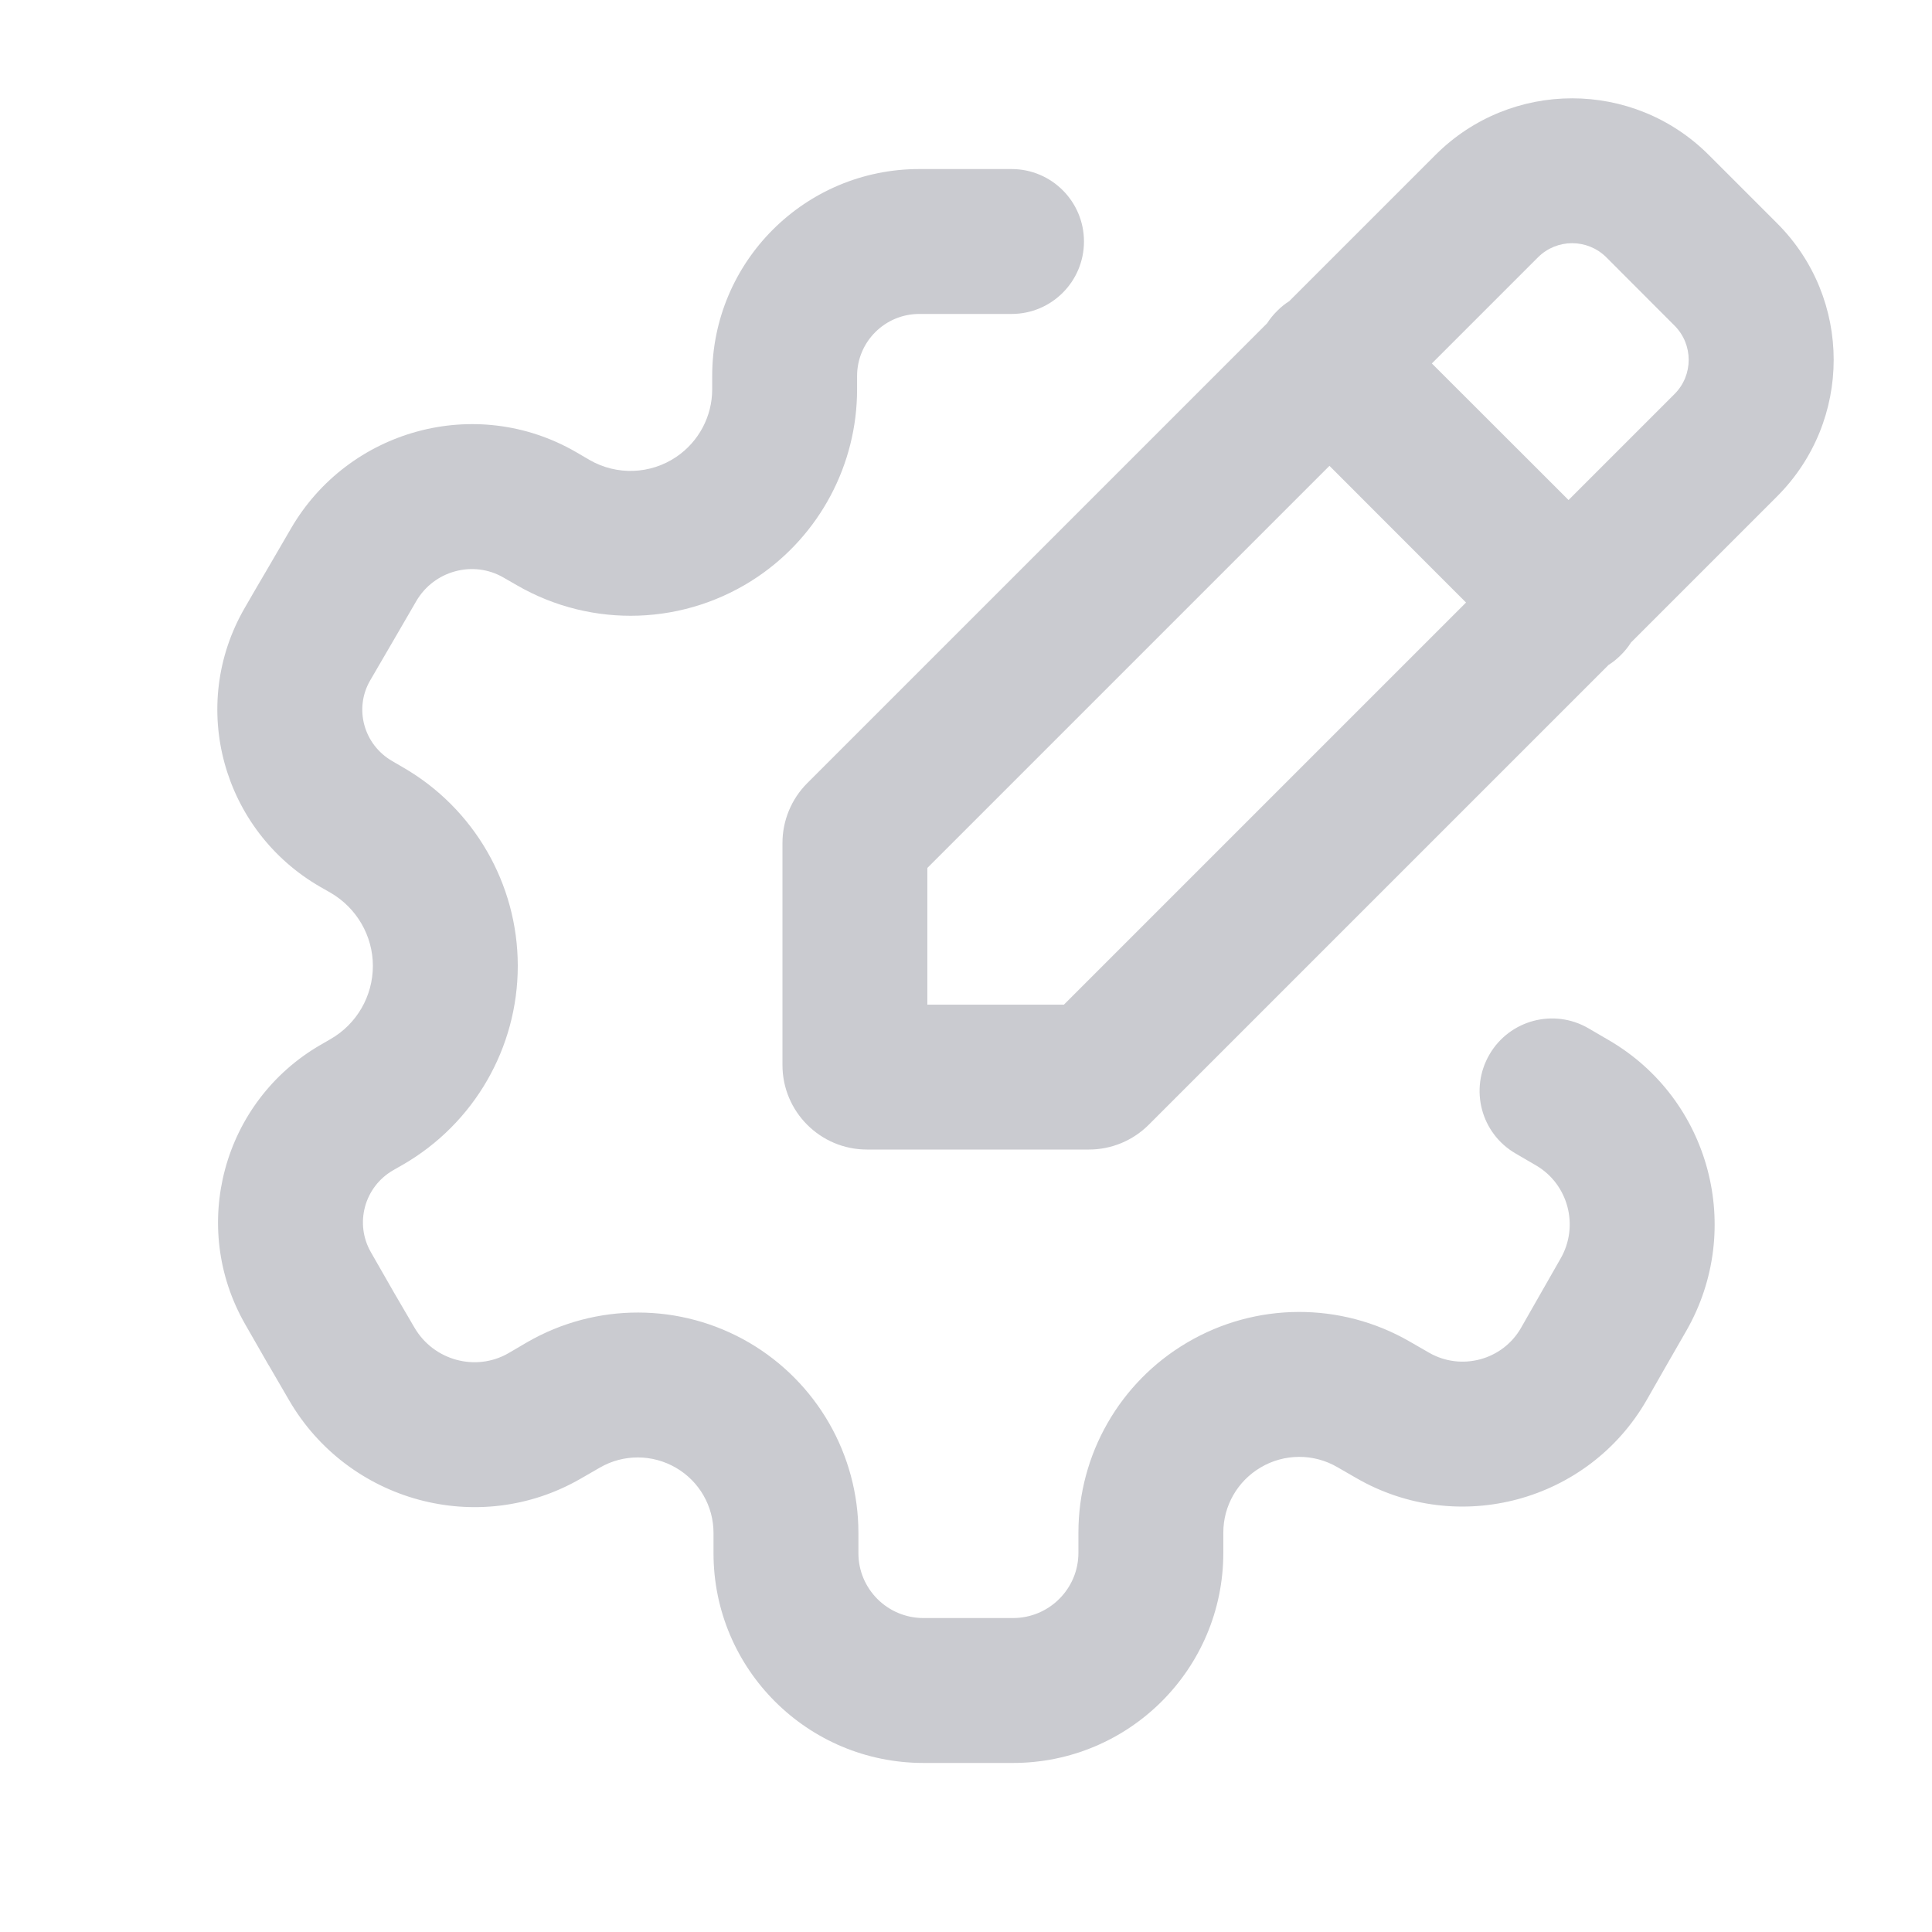 <svg width="16" height="16" viewBox="0 0 16 16" fill="none" xmlns="http://www.w3.org/2000/svg">
<path fill-rule="evenodd" clip-rule="evenodd" d="M13.321 5.507C13.358 5.484 13.392 5.456 13.424 5.424C13.456 5.392 13.484 5.358 13.507 5.321L14.717 4.111C15.342 3.486 15.342 2.473 14.717 1.849L14.151 1.283C13.526 0.658 12.513 0.658 11.888 1.283L10.677 2.494C10.641 2.517 10.607 2.544 10.576 2.576C10.544 2.607 10.517 2.641 10.494 2.677L6.685 6.486C6.554 6.617 6.48 6.796 6.48 6.981V8.82C6.48 9.206 6.793 9.52 7.18 9.52H9.018C9.204 9.52 9.382 9.446 9.513 9.315L13.321 5.507ZM7.68 8.32V7.188L11.01 3.858L12.141 4.99L8.811 8.32H7.68ZM11.858 3.01L12.737 2.131C12.893 1.975 13.146 1.975 13.303 2.131L13.868 2.697C14.024 2.853 14.024 3.107 13.868 3.263L12.99 4.141L11.858 3.01Z" fill="#CACBD0"/>
<path d="M5.898 3.114C5.898 2.166 6.667 1.4 7.613 1.4H8.377C8.709 1.4 8.977 1.669 8.977 2C8.977 2.331 8.709 2.6 8.377 2.6H7.613C7.328 2.6 7.098 2.831 7.098 3.114V3.225C7.098 3.846 6.79 4.427 6.276 4.776C5.68 5.18 4.905 5.208 4.281 4.847L4.168 4.782C3.92 4.639 3.595 4.724 3.447 4.979C3.386 5.085 3.322 5.195 3.256 5.308C3.19 5.421 3.126 5.531 3.065 5.636C2.932 5.866 3.009 6.165 3.25 6.304L3.336 6.354C3.925 6.693 4.288 7.32 4.288 7.999C4.288 8.678 3.926 9.304 3.339 9.644L3.255 9.692C3.017 9.83 2.935 10.133 3.072 10.371L3.262 10.703C3.321 10.803 3.377 10.9 3.432 10.994C3.592 11.269 3.942 11.361 4.21 11.207L4.367 11.115C4.936 10.787 5.637 10.788 6.204 11.119C6.764 11.447 7.109 12.046 7.109 12.695V12.863C7.109 13.159 7.35 13.4 7.648 13.4H8.389C8.689 13.4 8.931 13.157 8.931 12.86V12.692C8.931 12.046 9.273 11.448 9.829 11.12C10.398 10.783 11.104 10.78 11.676 11.111L11.834 11.202C12.101 11.356 12.444 11.264 12.597 10.996C12.703 10.81 12.814 10.615 12.924 10.423C13.08 10.152 12.987 9.806 12.72 9.651L12.552 9.553C12.265 9.387 12.168 9.02 12.335 8.733C12.501 8.447 12.868 8.349 13.155 8.516L13.323 8.614C14.164 9.103 14.447 10.179 13.966 11.02C13.856 11.211 13.744 11.406 13.639 11.591C13.156 12.436 12.076 12.728 11.233 12.241L11.075 12.15C10.879 12.036 10.635 12.037 10.44 12.153C10.248 12.266 10.131 12.471 10.131 12.692V12.86C10.131 13.822 9.35 14.6 8.389 14.6H7.648C6.688 14.6 5.909 13.823 5.909 12.863V12.695C5.909 12.473 5.791 12.268 5.599 12.156C5.404 12.042 5.163 12.041 4.968 12.154L4.81 12.245C3.961 12.736 2.881 12.435 2.394 11.596C2.34 11.503 2.283 11.406 2.226 11.307L2.223 11.303L2.031 10.968C1.565 10.156 1.845 9.121 2.655 8.653L2.738 8.605C2.955 8.48 3.088 8.249 3.088 7.999C3.088 7.75 2.954 7.519 2.737 7.393L2.651 7.344C1.845 6.879 1.555 5.849 2.027 5.034C2.088 4.928 2.153 4.816 2.221 4.701C2.286 4.59 2.349 4.481 2.409 4.378C2.884 3.558 3.939 3.264 4.769 3.743L4.882 3.809C5.107 3.939 5.387 3.929 5.602 3.783C5.787 3.657 5.898 3.448 5.898 3.225V3.114Z" fill="#CACBD0"/>
</svg>
